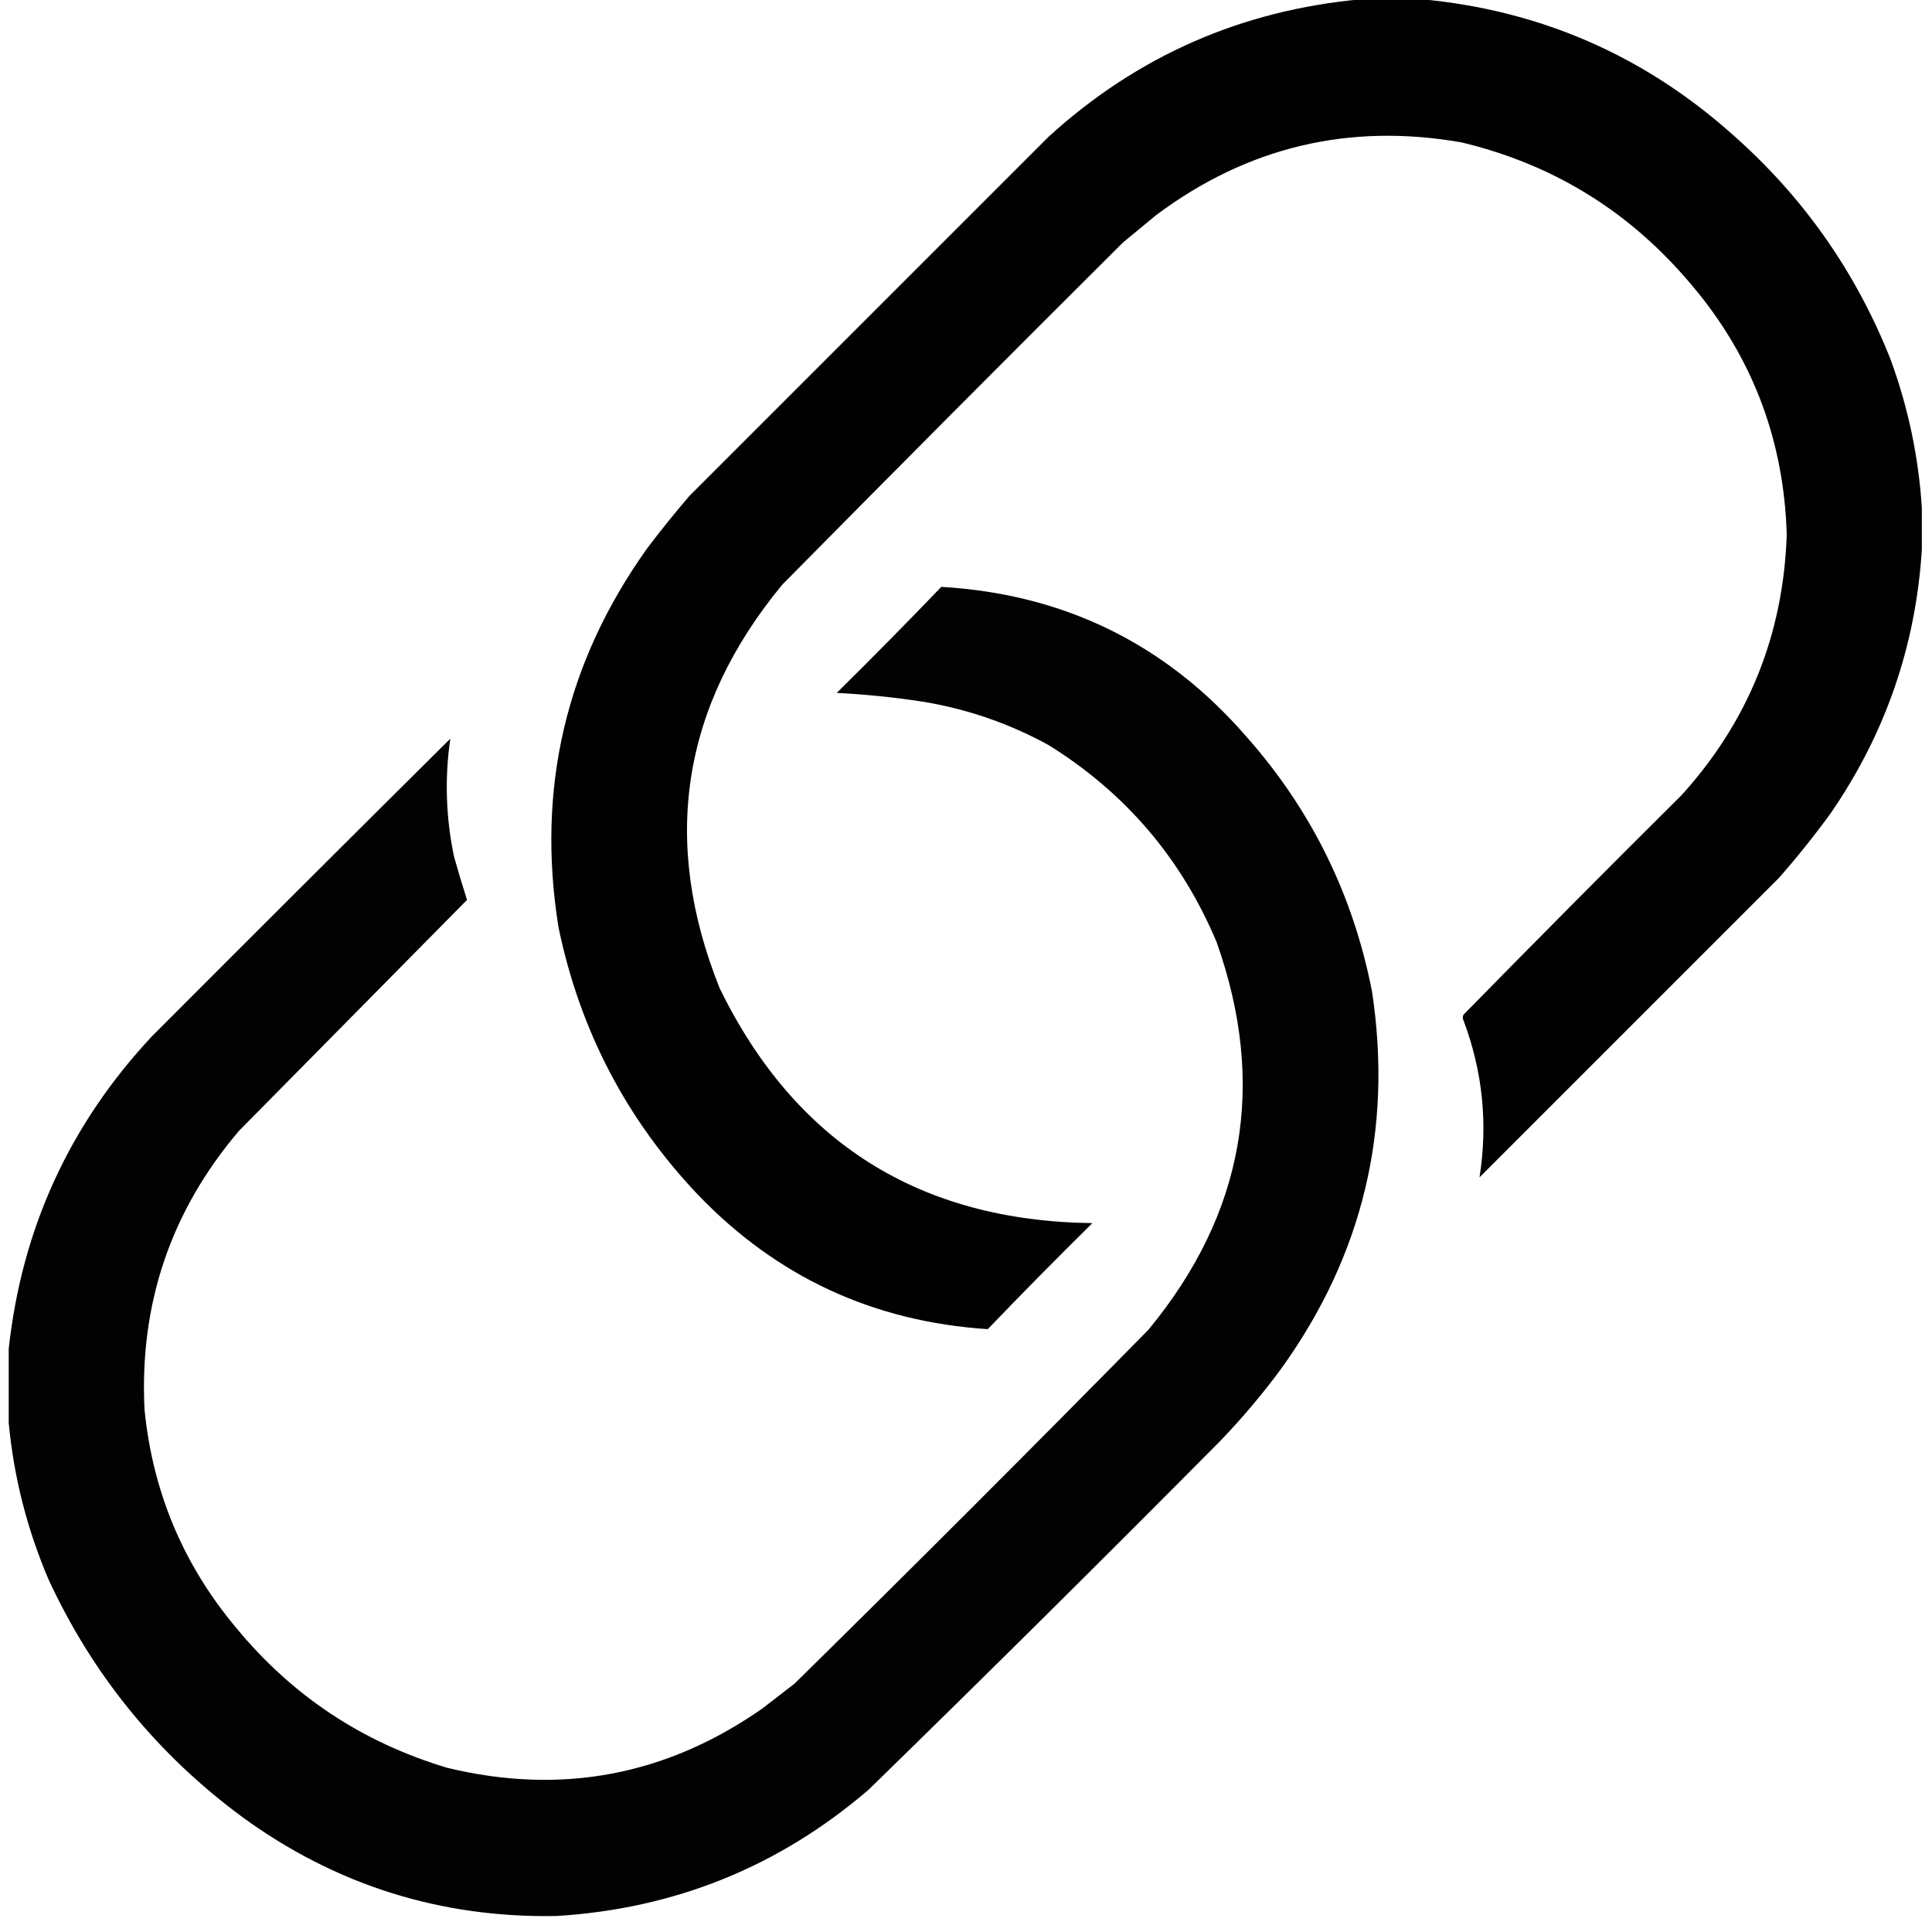 <?xml version="1.0" encoding="UTF-8"?>
<!DOCTYPE svg PUBLIC "-//W3C//DTD SVG 1.1//EN" "http://www.w3.org/Graphics/SVG/1.1/DTD/svg11.dtd">
<svg xmlns="http://www.w3.org/2000/svg" version="1.1" width="14px" height="14px" viewBox="0 0 1317 1330" style="shape-rendering:geometricPrecision; text-rendering:geometricPrecision; image-rendering:optimizeQuality; fill-rule:evenodd; clip-rule:evenodd" xmlns:xlink="http://www.w3.org/1999/xlink">
<g><path style="opacity:0.993" fill="#00000" d="M 930.5,-0.5 C 944.5,-0.5 958.5,-0.5 972.5,-0.5C 1053.7,7.166 1124.7,37.999 1185.5,92C 1234.5,135.004 1271,186.838 1295,247.5C 1307.12,280.604 1314.29,314.604 1316.5,349.5C 1316.5,359.167 1316.5,368.833 1316.5,378.5C 1312.3,444.59 1291.47,504.923 1254,559.5C 1242.72,575.048 1230.72,590.048 1218,604.5C 1149.33,673.167 1080.67,741.833 1012,810.5C 1017.84,773.534 1014.17,737.534 1001,702.5C 1000.33,701.167 1000.33,699.833 1001,698.5C 1050.64,647.861 1100.64,597.528 1151,547.5C 1197.05,496.738 1221.21,436.904 1223.5,368C 1221.5,300.626 1198.33,241.793 1154,191.5C 1112.62,143.883 1061.12,112.717 999.5,98C 922.216,84.489 852.216,101.155 789.5,148C 781.833,154.333 774.167,160.667 766.5,167C 687.973,245.194 609.806,323.694 532,402.5C 462.663,486.529 448.33,579.196 489,680.5C 540.978,786.686 626.478,840.52 745.5,842C 721.138,866.028 697.138,890.361 673.5,915C 594.77,909.877 528.27,879.043 474,822.5C 424.681,770.539 392.681,709.206 378,638.5C 362.624,543.012 382.957,456.012 439,377.5C 448.287,365.211 457.954,353.211 468,341.5C 550.5,259 633,176.5 715.5,94C 776.454,38.532 848.12,7.032 930.5,-0.5 Z"/></g>
<g><path style="opacity:0.992" fill="#00000" d="M -0.5,979.5 C -0.5,962.5 -0.5,945.5 -0.5,928.5C 8.539,845.766 41.373,774.099 98,713.5C 166.347,644.986 234.847,576.653 303.5,508.5C 299.568,535.399 300.402,562.399 306,589.5C 308.838,599.669 311.838,609.669 315,619.5C 262.667,672.5 210.333,725.5 158,778.5C 111.03,833.741 89.363,897.741 93,970.5C 98.665,1027.14 119.665,1077.14 156,1120.5C 194.597,1167.4 243.097,1199.57 301.5,1217C 380.078,1235.95 452.411,1222.28 518.5,1176C 525.833,1170.33 533.167,1164.67 540.5,1159C 622.333,1078.5 703.5,997.333 784,915.5C 850.128,835.515 865.794,746.515 831,648.5C 806.875,591.087 768.375,545.92 715.5,513C 688.236,498.023 659.236,488.023 628.5,483C 608.935,480.01 589.268,478.01 569.5,477C 593.862,452.972 617.862,428.639 641.5,404C 725.933,408.969 795.766,443.136 851,506.5C 895.912,556.992 924.912,615.659 938,682.5C 952.365,777.367 931.699,863.7 876,941.5C 862.855,959.427 848.522,976.427 833,992.5C 753.111,1073.06 672.611,1152.89 591.5,1232C 529.818,1284.99 458.151,1313.99 376.5,1319C 296.759,1320.42 224.759,1297.75 160.5,1251C 102.016,1207.86 57.516,1153.36 27,1087.5C 12.163,1052.82 2.997,1016.82 -0.5,979.5 Z"/></g>
</svg>
